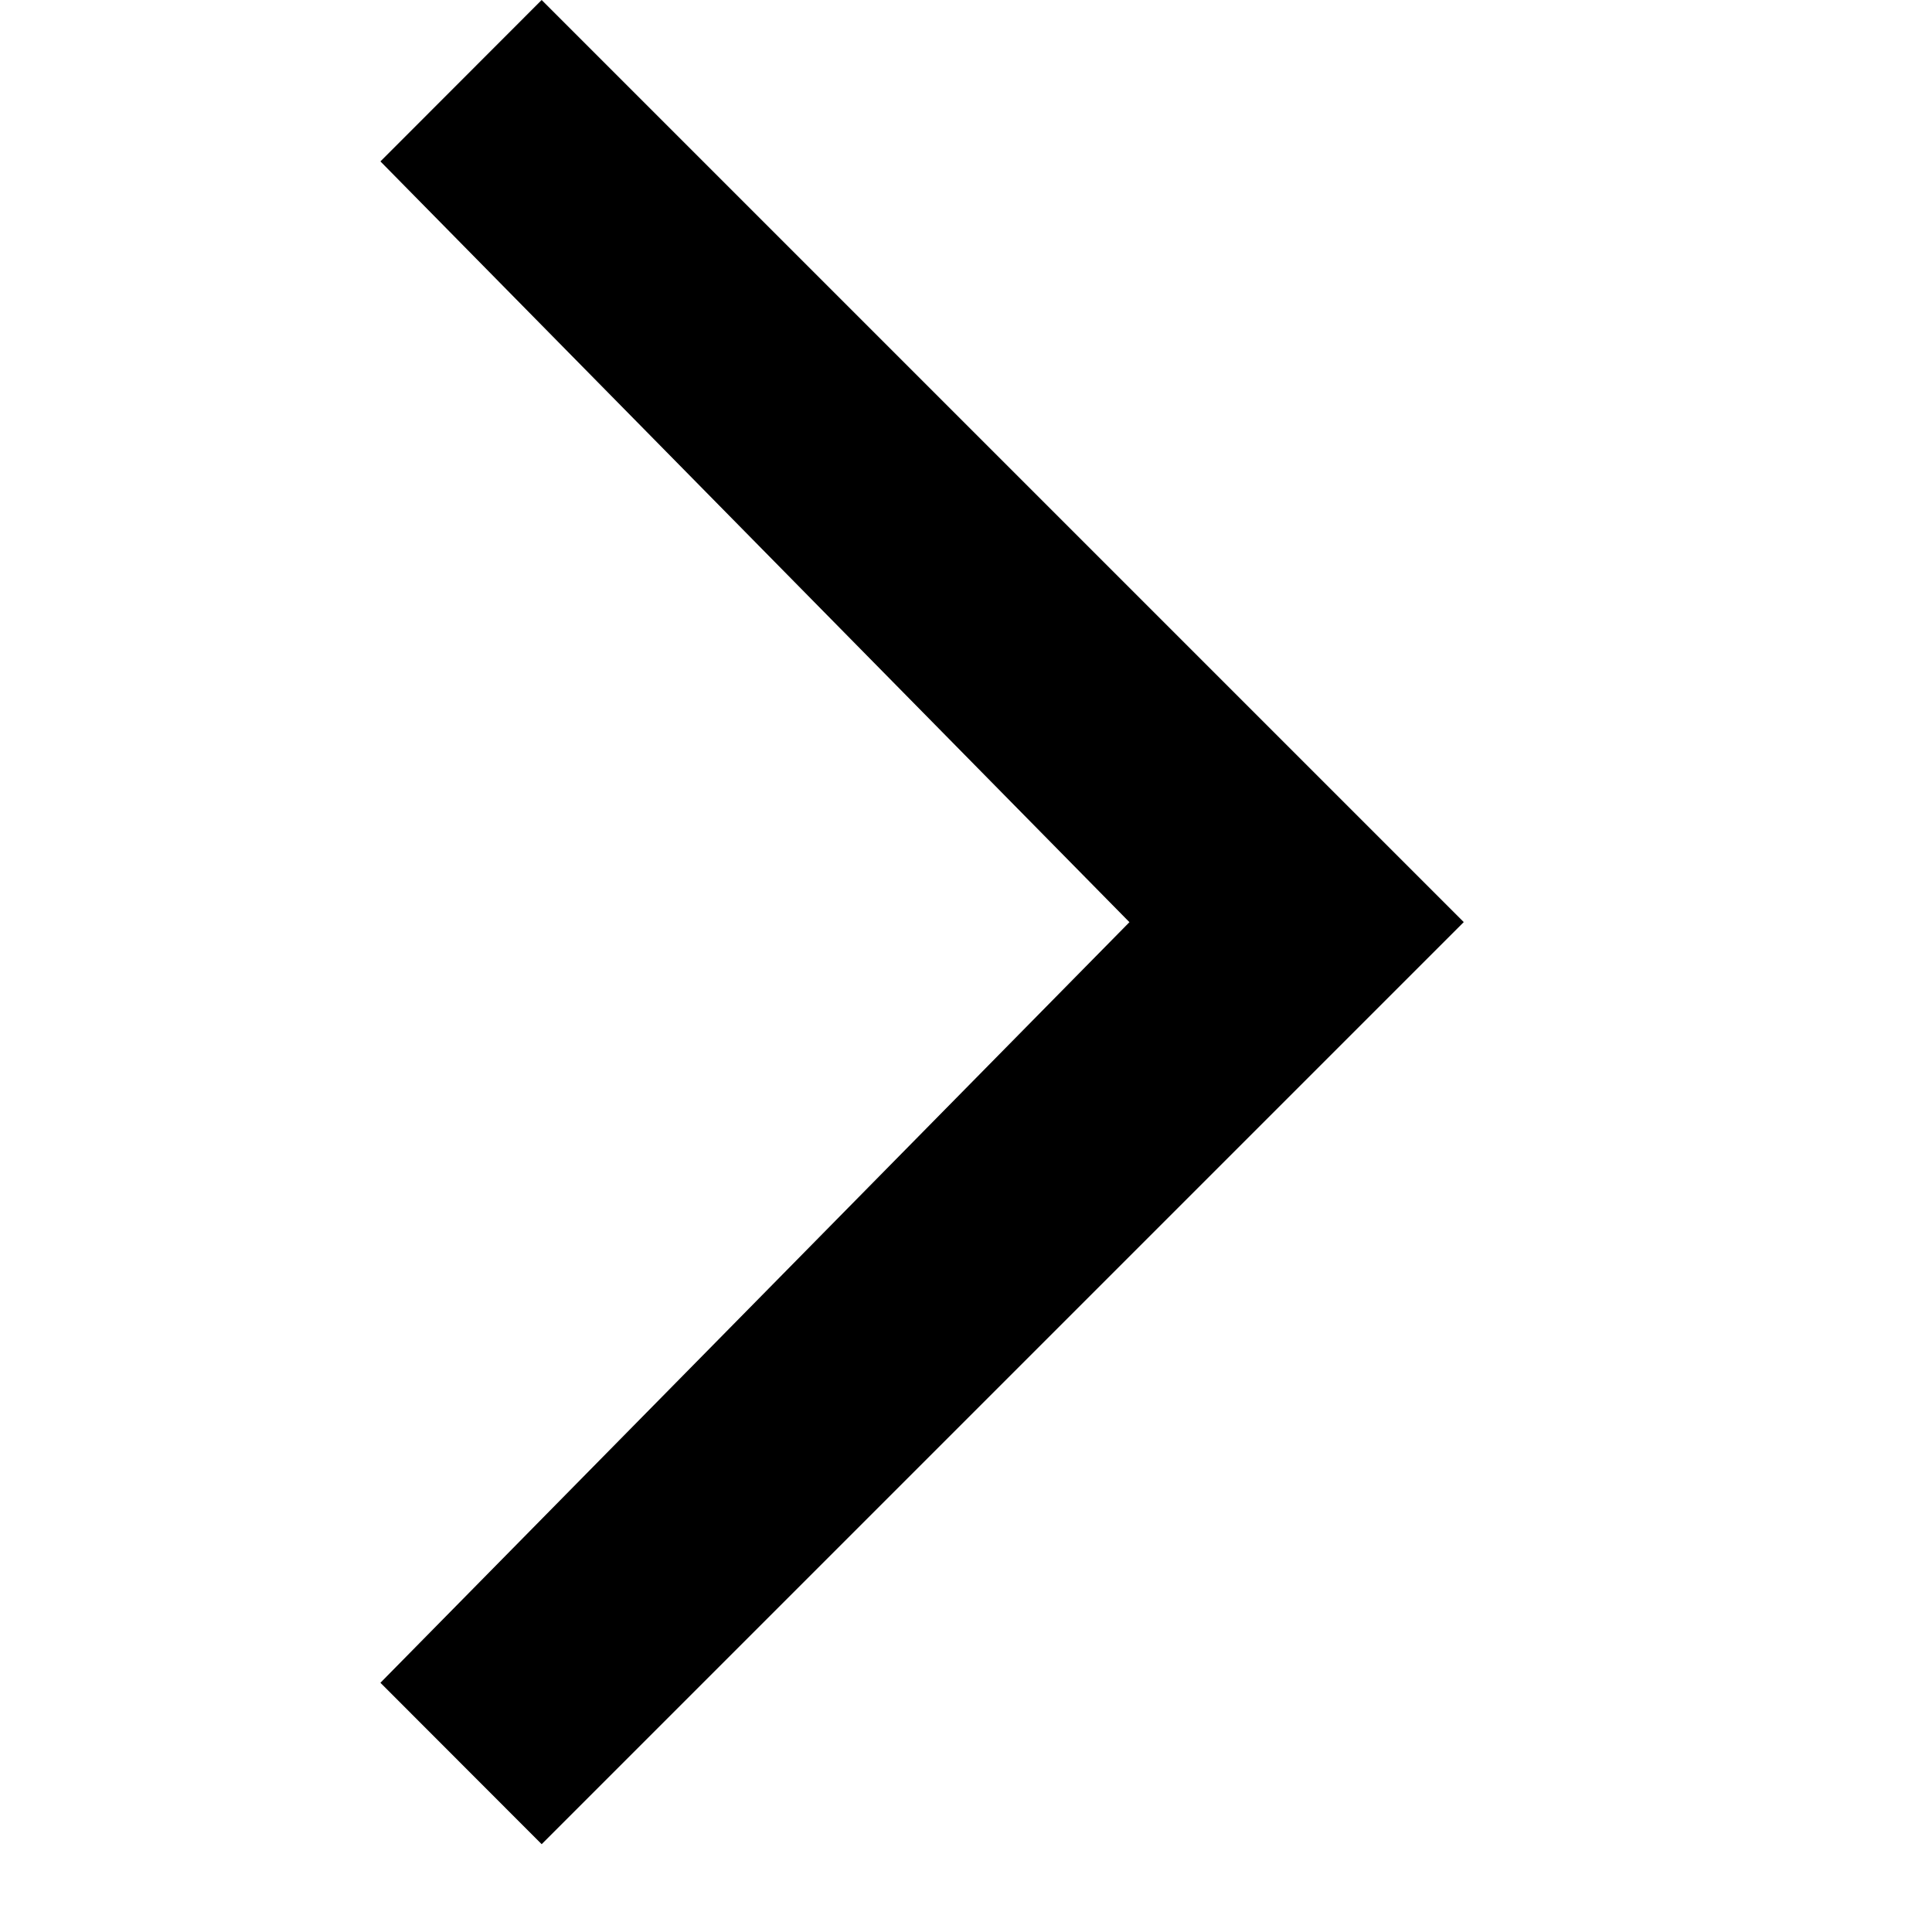 <svg viewBox="0 0 11 11" font-size="12" color="#f0b90b" data-testid="caret-right" xmlns="http://www.w3.org/2000/svg"><path d="M6.431 5.25L2.166 9.581l.918.919 5.25-5.25L3.084 0l-.918.919L6.43 5.25z"></path></svg>